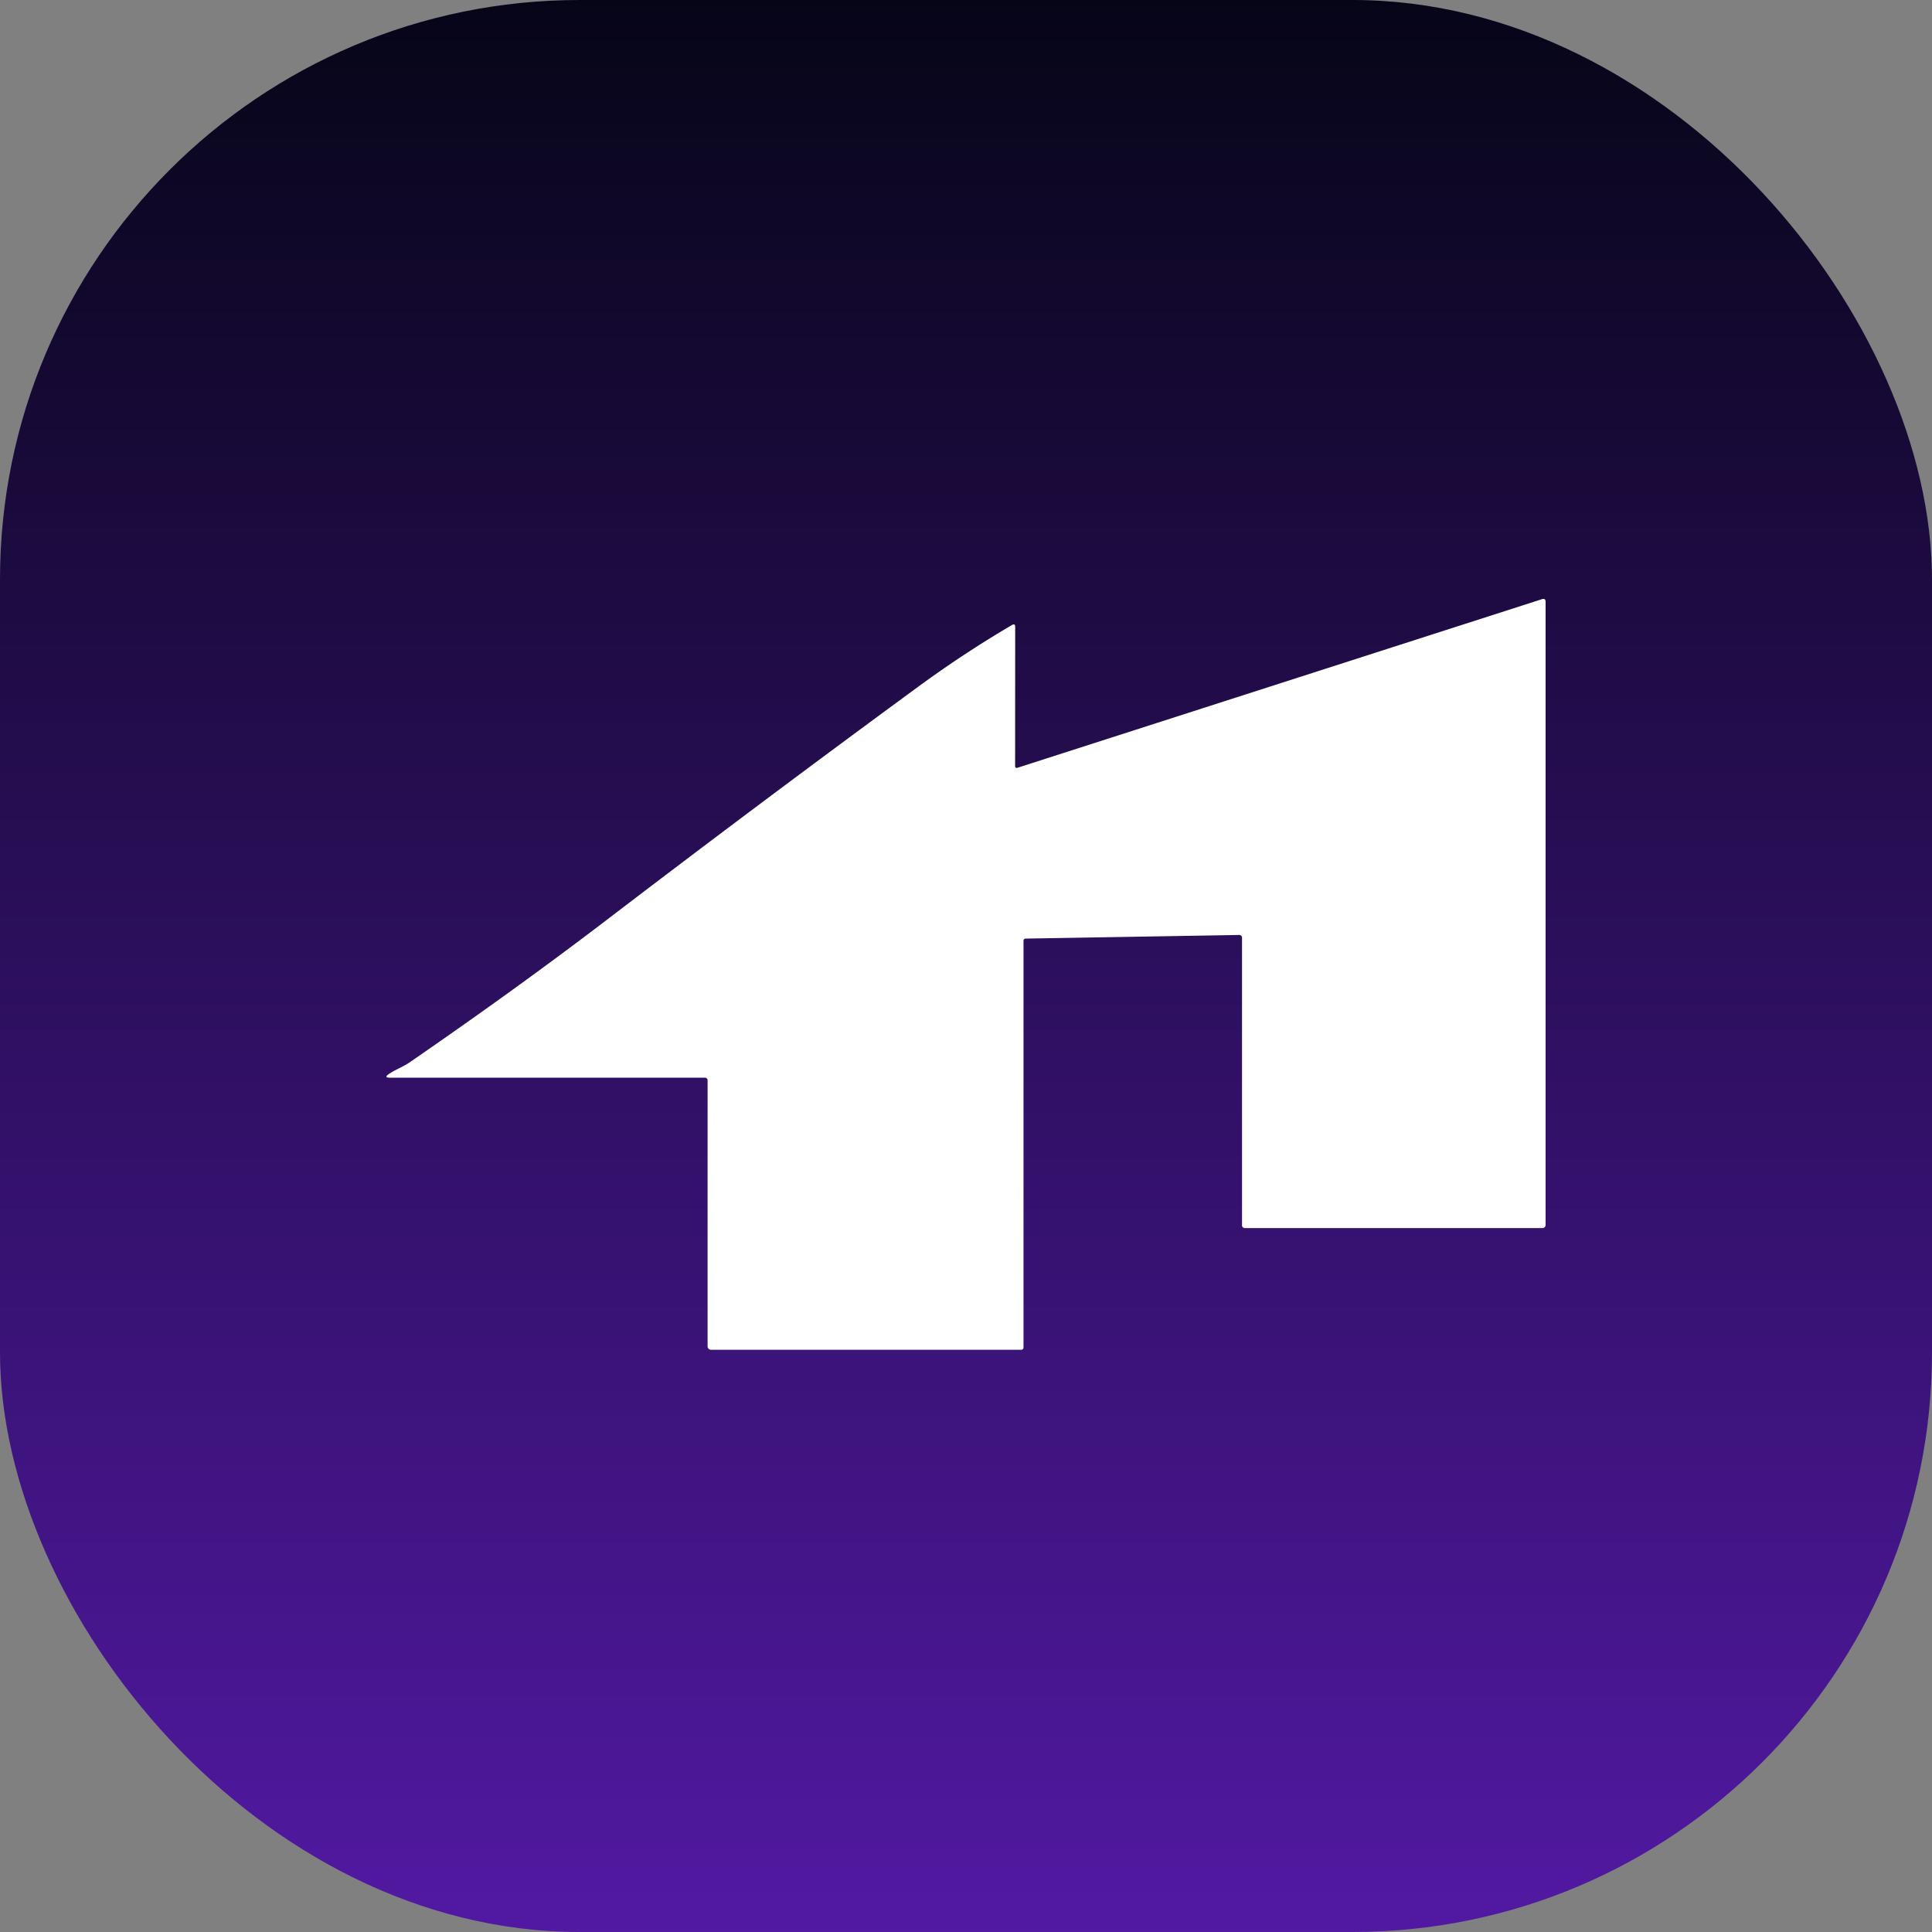 <svg xmlns="http://www.w3.org/2000/svg" xmlns:xlink="http://www.w3.org/1999/xlink" width="24"
    height="24" viewBox="0 0 100 100">
    <rect x="0" y="0" width="100" height="100" fill="#808080" stroke="none"/>
    <defs>
        <linearGradient id="a" x1="0.5" x2="0.5" y2="1" gradientUnits="objectBoundingBox">
            <stop offset="0" stop-color="#060517" />
            <stop offset="1" stop-color="#5219a3" />
        </linearGradient>
    </defs>
    <g transform="translate(-130 -101)">
        <rect width="100" height="100" rx="30" transform="translate(130 101)" fill="url(#a)" />
        <g transform="translate(144.102 124.434)">
            <path
                d="M38.44,16.2q0,.149.139.1L65.707,7.58q.191-.062.191.139v32.25a.162.162,0,0,1-.162.162H50.347a.145.145,0,0,1-.162-.165V25.125a.147.147,0,0,0-.172-.165l-11.038.188a.107.107,0,0,0-.1.107V46.316a.113.113,0,0,1-.113.113H22.73a.182.182,0,0,1-.207-.2l0-13.729a.135.135,0,0,0-.152-.152H6.1q-.363,0-.062-.2c.324-.217.729-.366,1.06-.593q5.6-3.858,10.208-7.378,8.03-6.137,16.1-12.053a57.033,57.033,0,0,1,4.869-3.206q.169-.1.169.1Z"
                transform="translate(0 0)" fill="#fff" />
        </g>
    </g>
</svg>